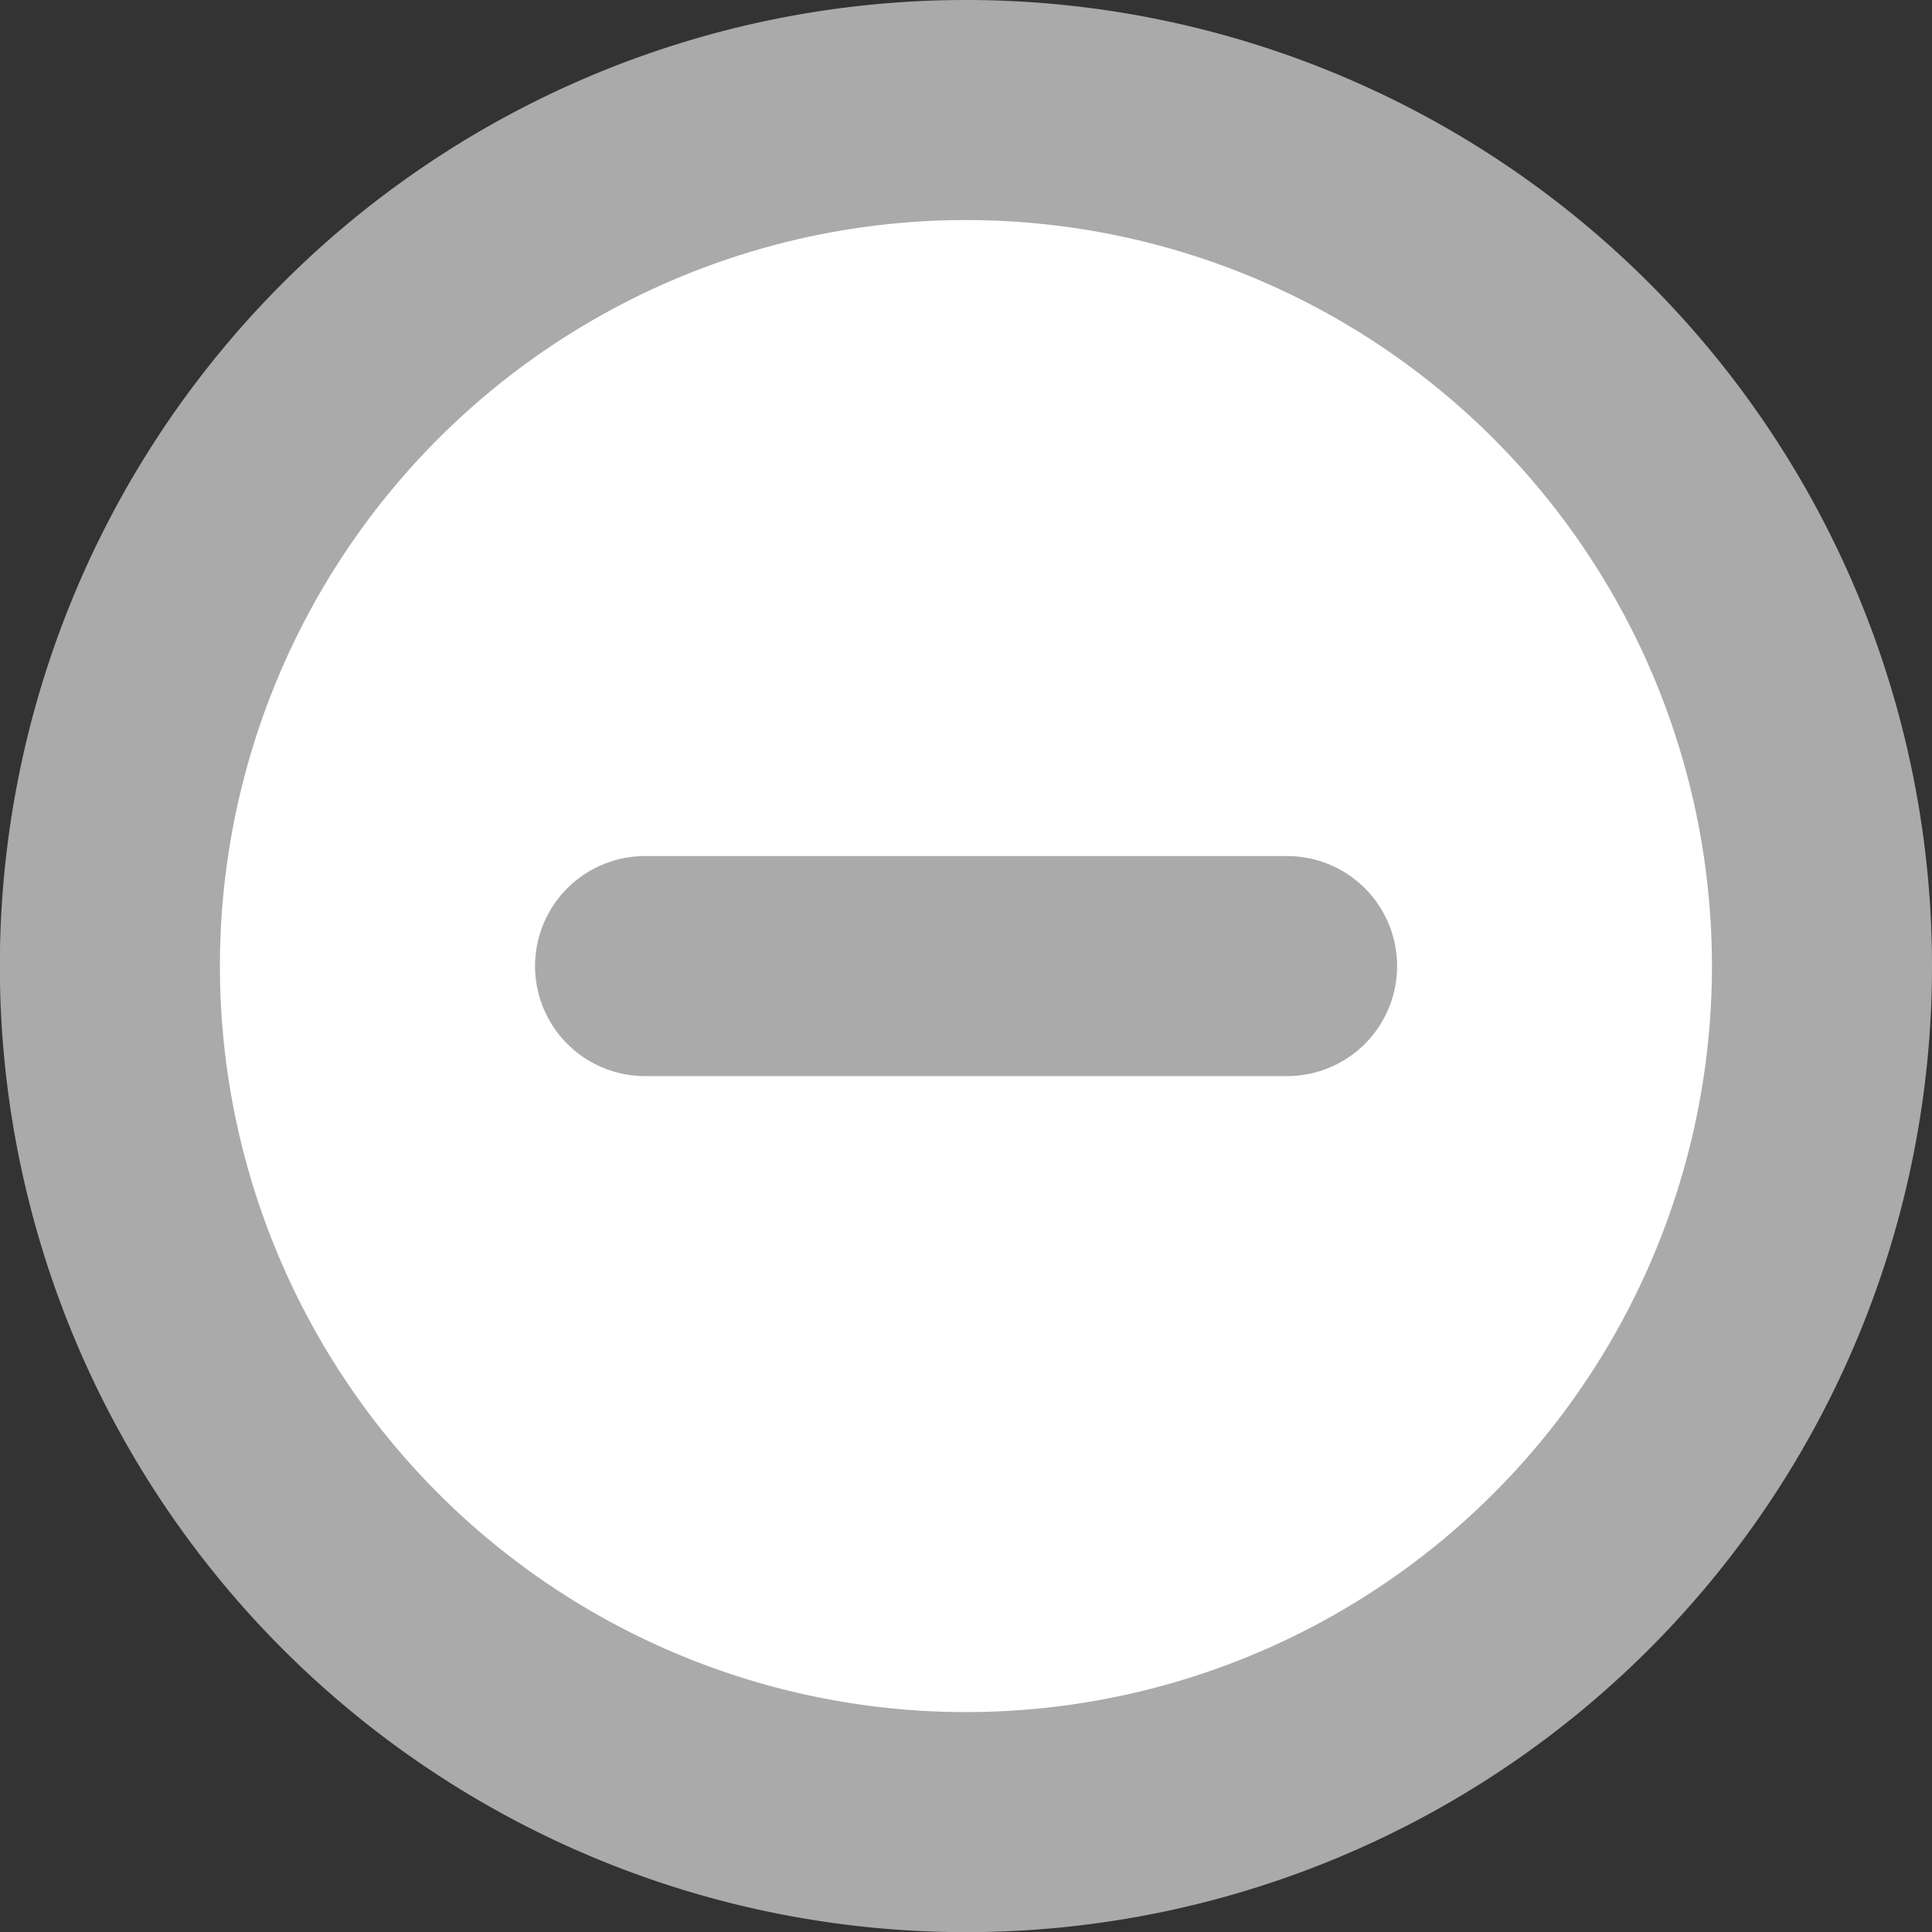 <svg xmlns="http://www.w3.org/2000/svg" width="13.169" height="13.169" viewBox="0 0 13.169 13.169">
  <rect x="0" y="0" width="13.169" height="13.169" fill="#333333" stroke="none"/>
  <g id="Icon_feather-zoom-out" data-name="Icon feather-zoom-out" transform="translate(-3.75 -3.75)">
    <path id="Path_51344" data-name="Path 51344" d="M16.169,10.335A5.835,5.835,0,1,1,10.335,4.5,5.835,5.835,0,0,1,16.169,10.335Z" fill="#fff" stroke="#aaa" stroke-linecap="round" stroke-linejoin="round" stroke-width="1.5"/>
    <path id="Path_51346" data-name="Path 51346" d="M12,16.5h4.376" transform="translate(-3.853 -6.165)" fill="none" stroke="#aaa" stroke-linecap="round" stroke-linejoin="round" stroke-width="1.5"/>
  </g>
</svg>
